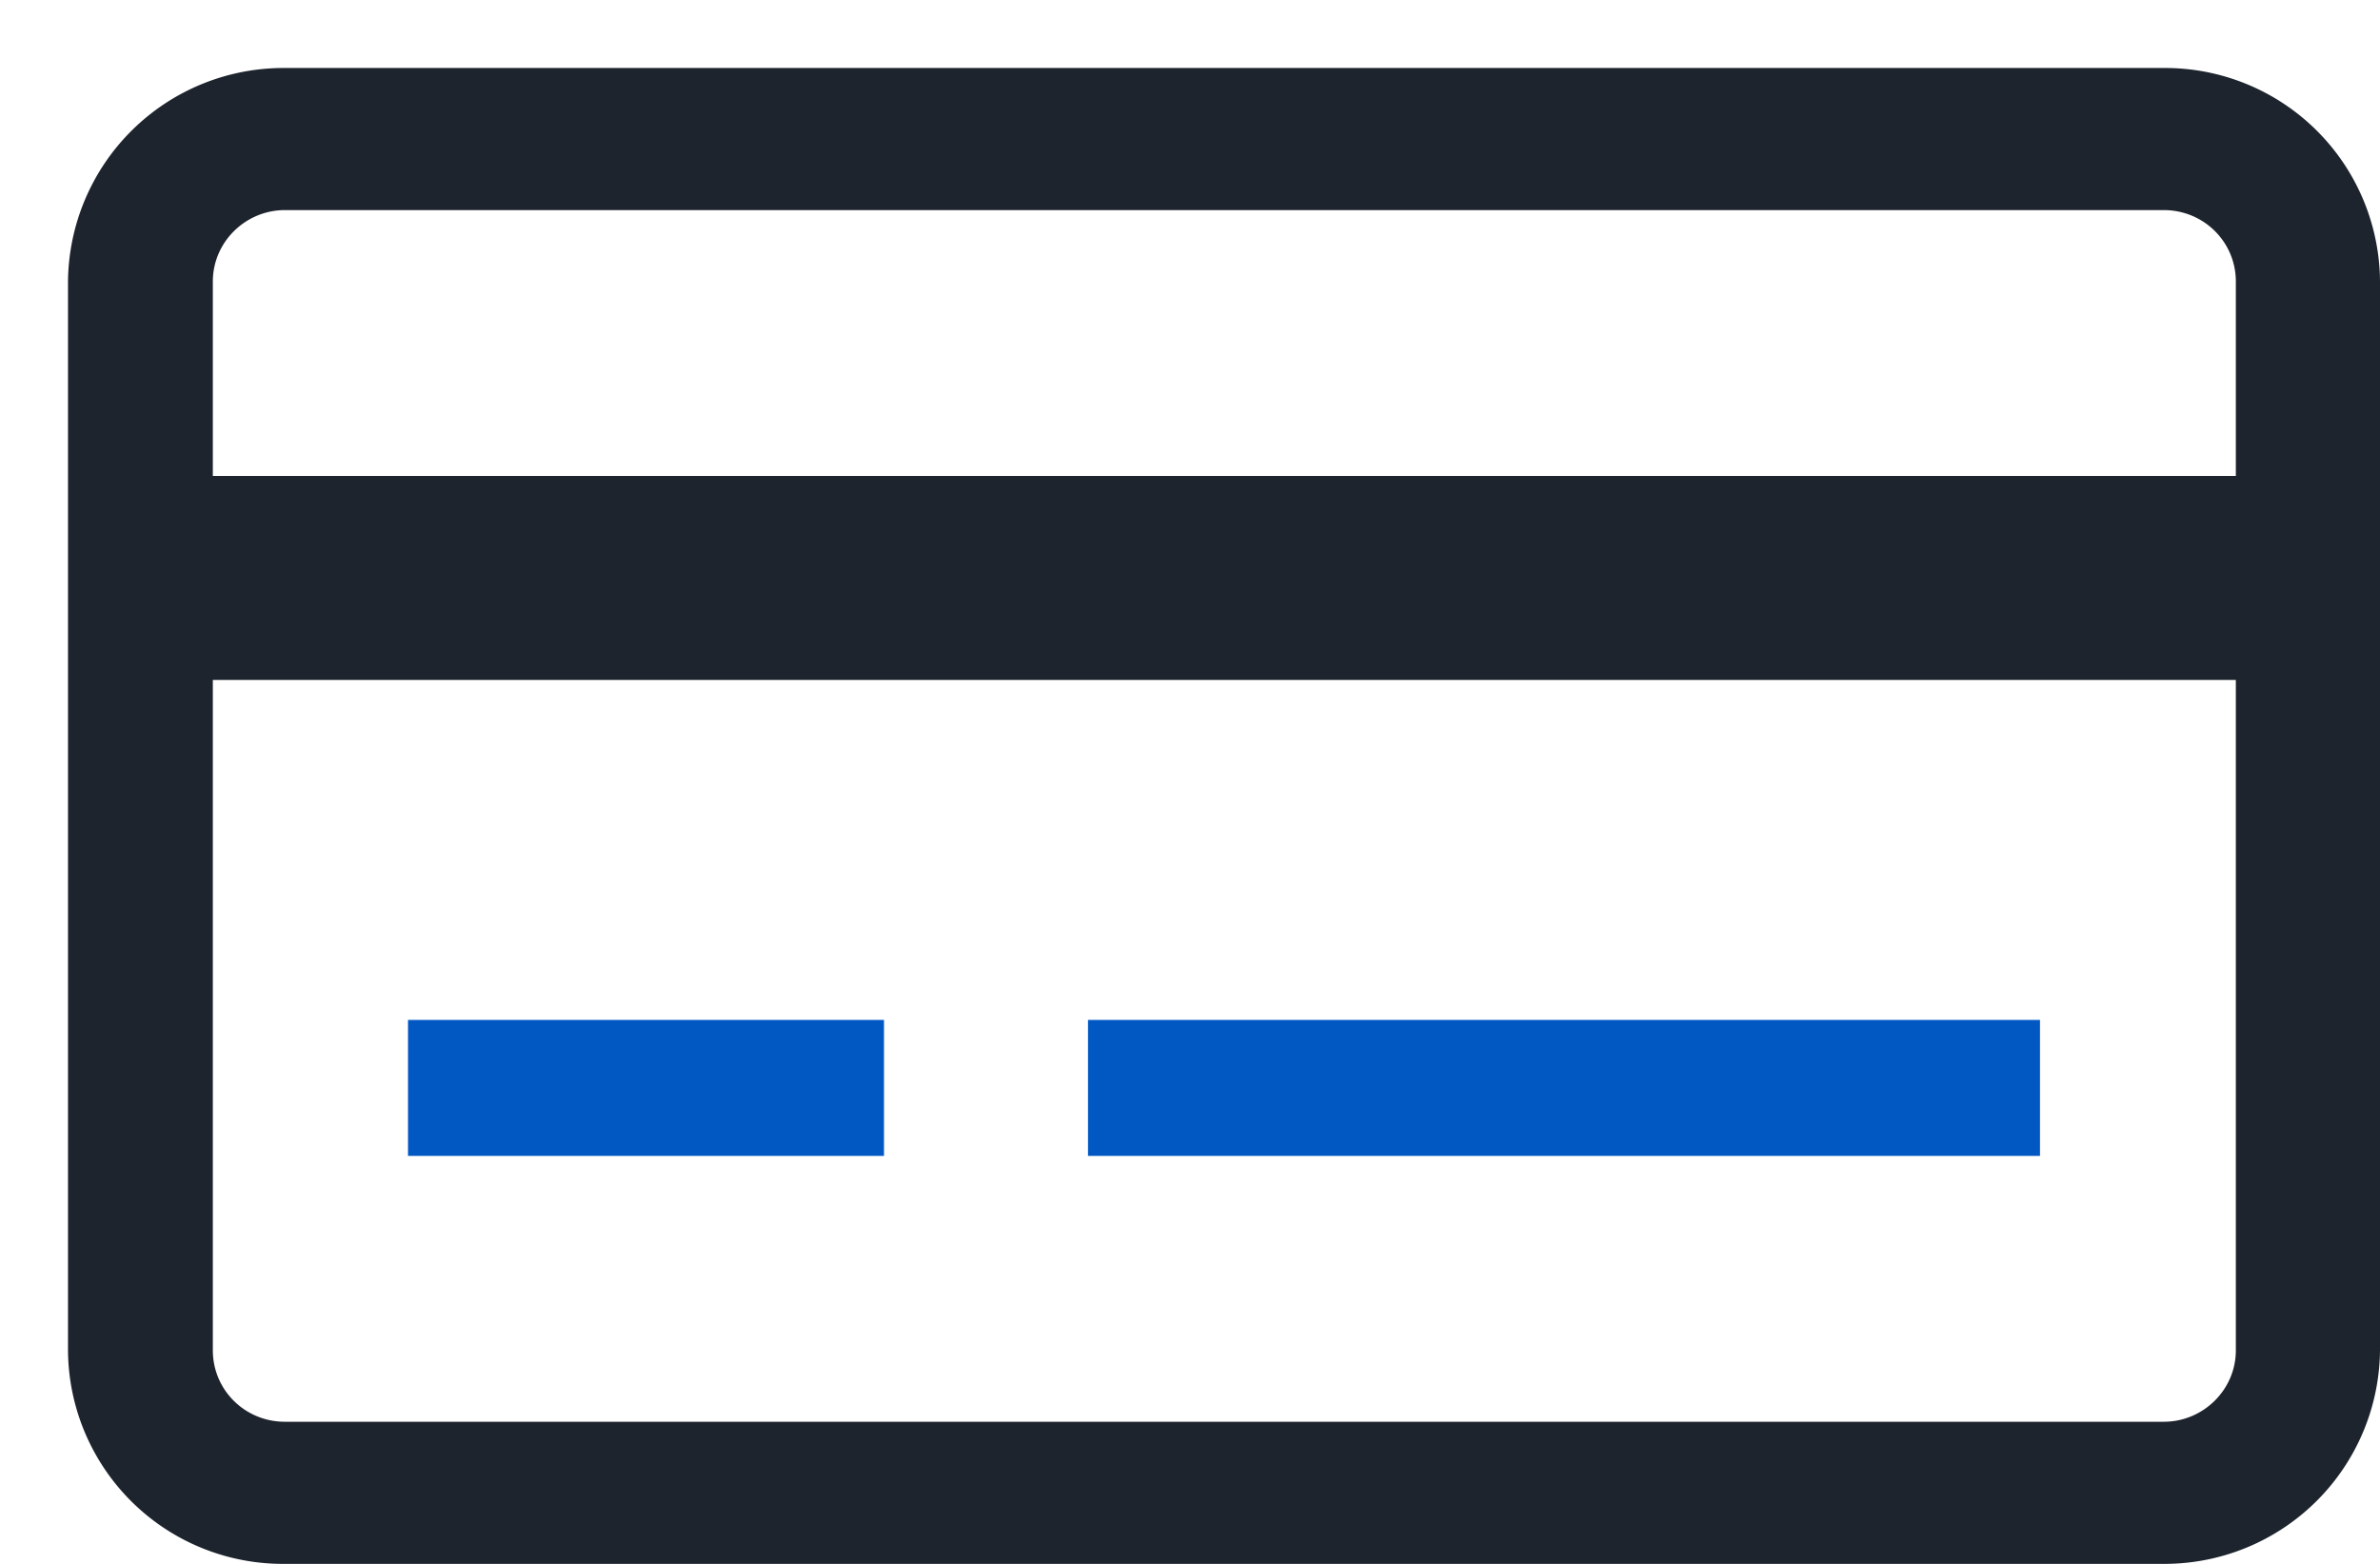 <svg xmlns="http://www.w3.org/2000/svg" xmlns:xlink="http://www.w3.org/1999/xlink" width="35" height="23" viewBox="0 0 35 23"><defs><path id="a" d="M1078.88 2468.14v15.72c0 .58-.48 1.05-1.06 1.05h-27.63c-.59 0-1.06-.47-1.06-1.05v-15.72c0-.58.48-1.05 1.06-1.05h27.63c.59 0 1.06.47 1.06 1.05zm-28.69-3.14a3.17 3.17 0 0 0-3.19 3.14v15.72a3.16 3.16 0 0 0 3.19 3.14h27.62a3.17 3.17 0 0 0 3.19-3.14v-15.72a3.16 3.16 0 0 0-3.18-3.14z"/><path id="b" d="M1049 2471h30v3h-30v-3z"/><path id="c" d="M1059 2479v2h-7v-2zm17 0v2h-14v-2z"/></defs><g transform="translate(-1046 -2464)"><use fill="#1e242d" xlink:href="#a"/></g><g transform="translate(-1046 -2464)"><use fill="#1e242d" xlink:href="#b"/></g><g transform="translate(-1046 -2464)"><use fill="#0258c3" xlink:href="#c"/></g></svg>